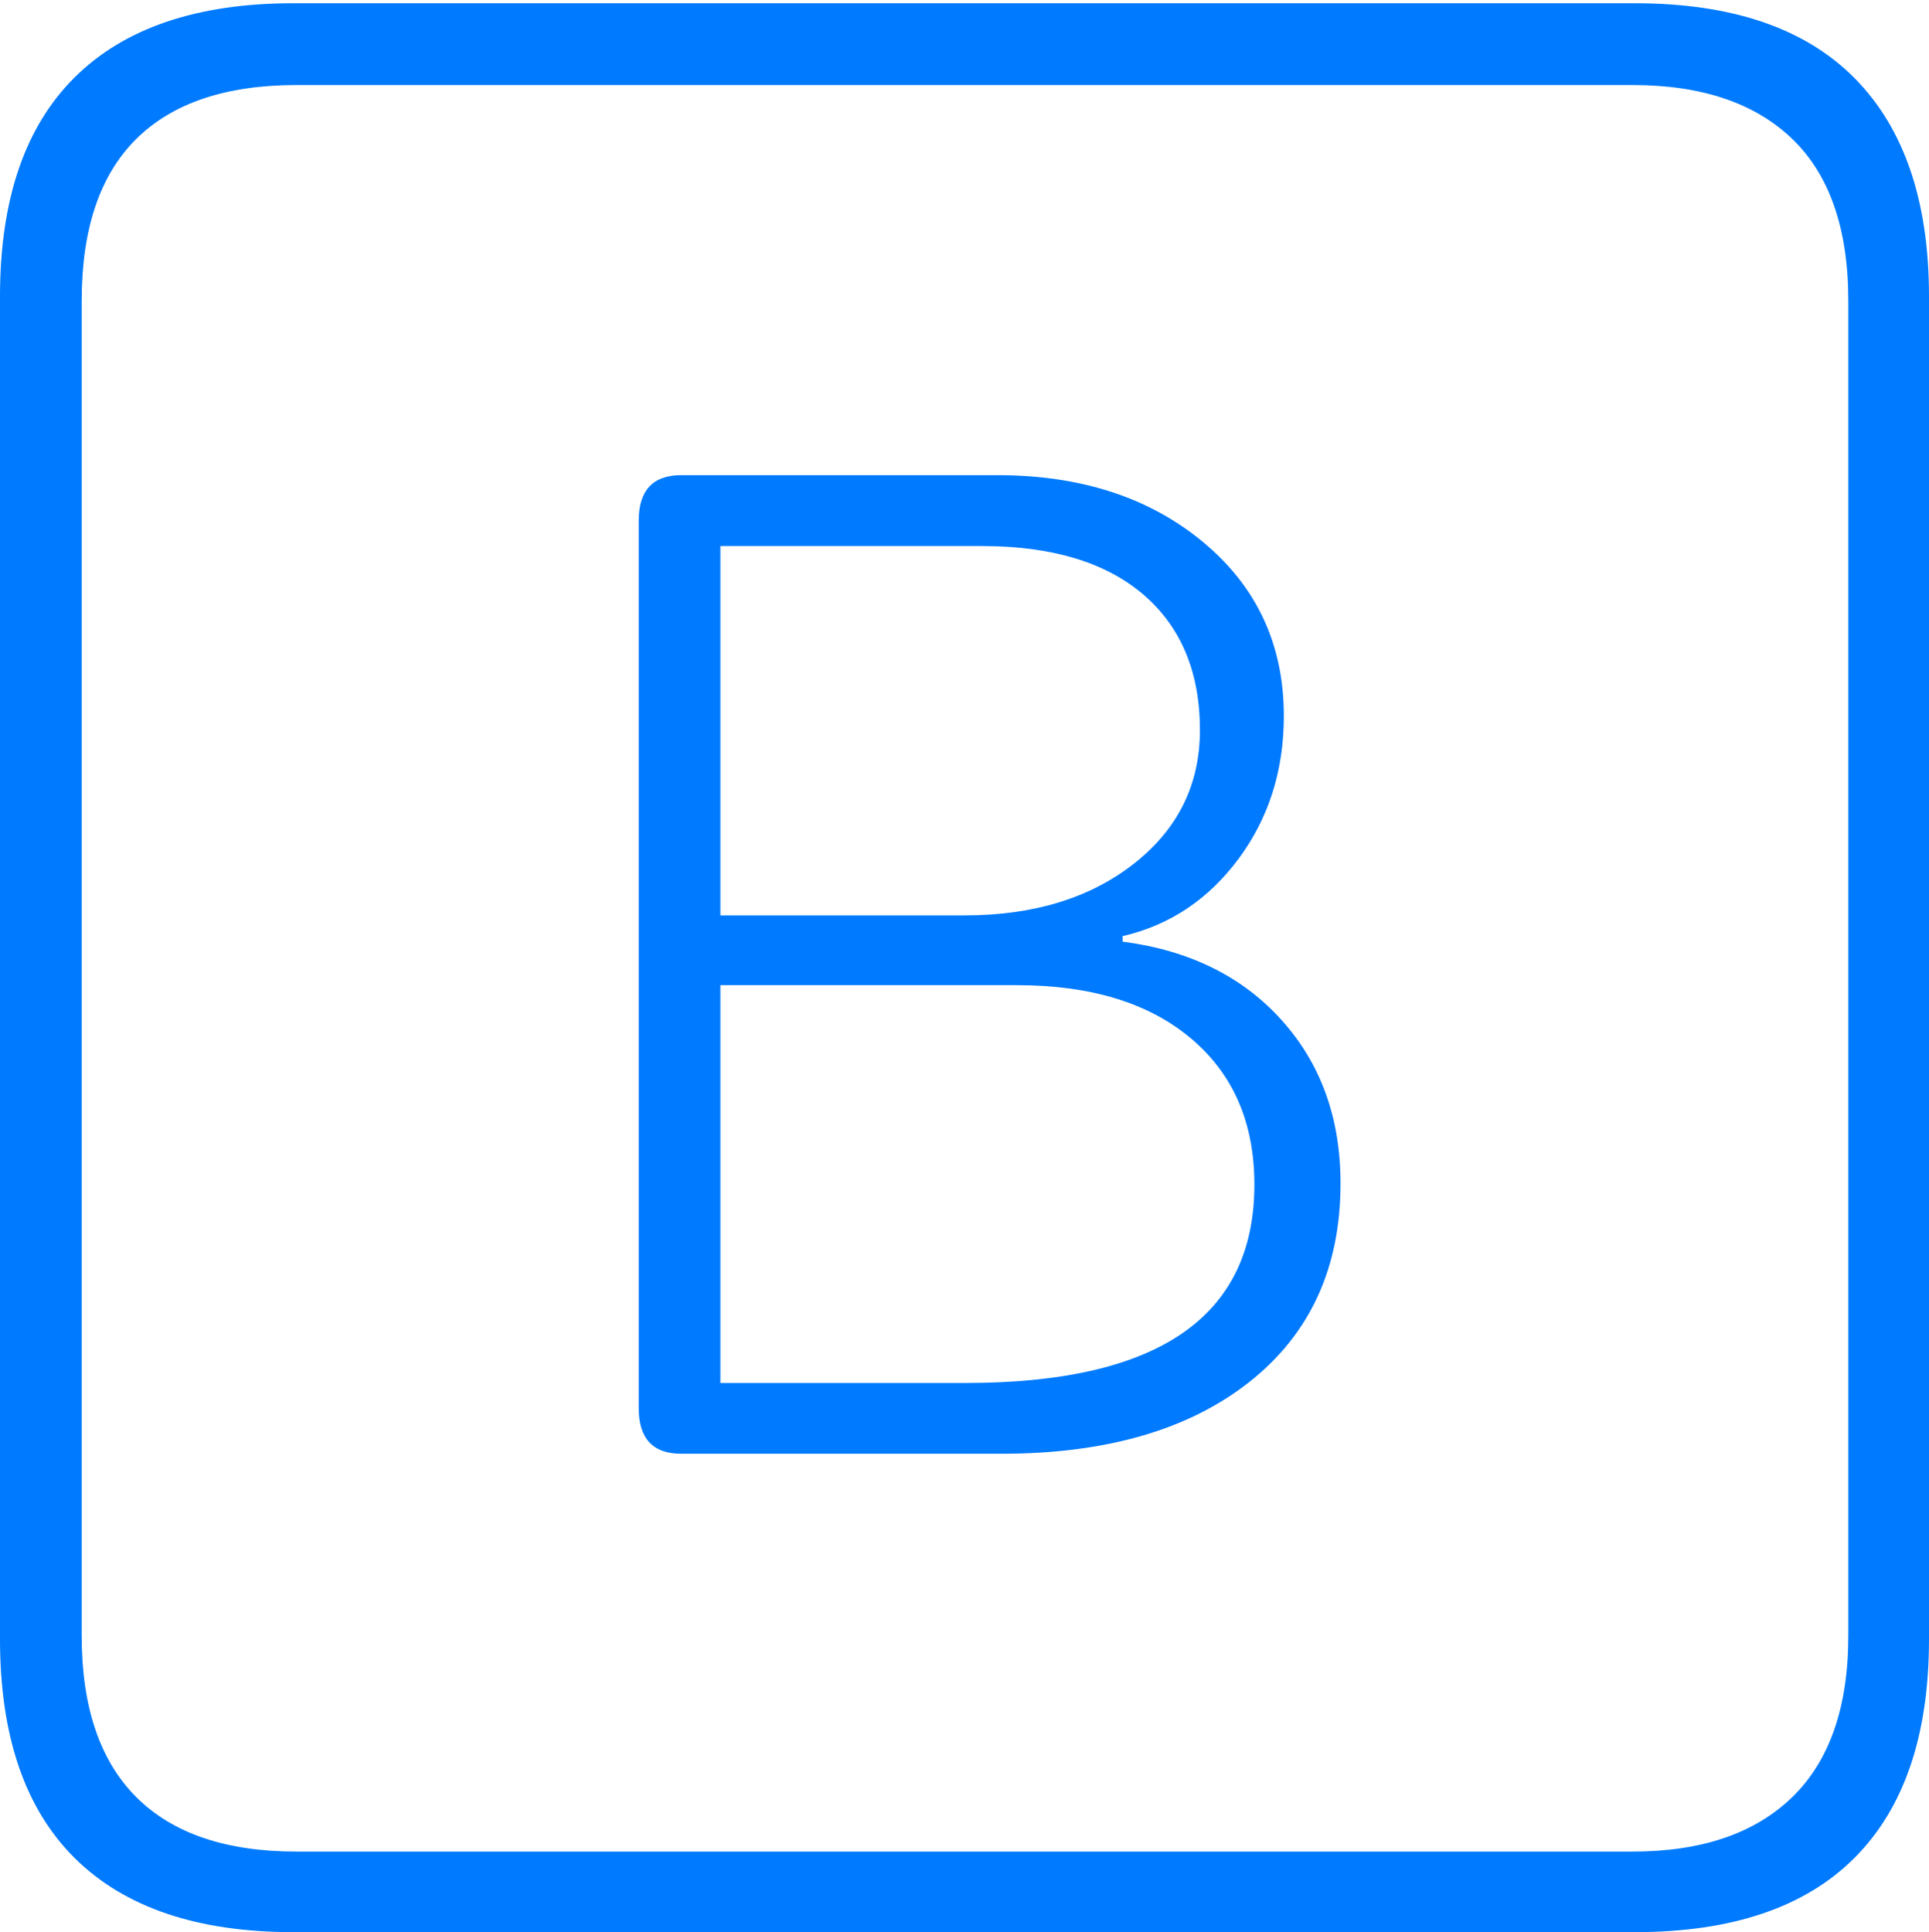<?xml version="1.0" encoding="UTF-8"?>
<!--Generator: Apple Native CoreSVG 175-->
<!DOCTYPE svg
PUBLIC "-//W3C//DTD SVG 1.1//EN"
       "http://www.w3.org/Graphics/SVG/1.1/DTD/svg11.dtd">
<svg version="1.1" xmlns="http://www.w3.org/2000/svg" xmlns:xlink="http://www.w3.org/1999/xlink" width="17.285" height="17.314">
 <g>
  <rect height="17.314" opacity="0" width="17.285" x="0" y="0"/>
  <path d="M2.627 17.314L14.648 17.314Q15.957 17.314 16.621 16.645Q17.285 15.977 17.285 14.688L17.285 2.656Q17.285 1.377 16.621 0.703Q15.957 0.029 14.648 0.029L2.627 0.029Q1.338 0.029 0.669 0.693Q0 1.357 0 2.656L0 14.688Q0 15.986 0.669 16.65Q1.338 17.314 2.627 17.314ZM2.656 16.592Q1.709 16.592 1.221 16.104Q0.732 15.615 0.732 14.658L0.732 2.695Q0.732 1.729 1.221 1.245Q1.709 0.762 2.656 0.762L14.629 0.762Q15.557 0.762 16.06 1.245Q16.562 1.729 16.562 2.695L16.562 14.658Q16.562 15.615 16.06 16.104Q15.557 16.592 14.629 16.592ZM6.104 13.027L8.975 13.027Q10.381 13.027 11.196 12.383Q12.012 11.738 12.012 10.605Q12.012 9.727 11.484 9.141Q10.957 8.555 10.059 8.438L10.059 8.389Q10.693 8.242 11.099 7.695Q11.504 7.148 11.504 6.416Q11.504 5.459 10.781 4.858Q10.059 4.258 8.936 4.258L6.104 4.258Q5.723 4.258 5.723 4.668L5.723 12.617Q5.723 13.027 6.104 13.027ZM6.455 8.203L6.455 4.893L8.799 4.893Q9.736 4.893 10.244 5.327Q10.752 5.762 10.752 6.543Q10.752 7.275 10.161 7.739Q9.57 8.203 8.643 8.203ZM6.455 12.393L6.455 8.828L9.111 8.828Q10.107 8.828 10.674 9.307Q11.24 9.785 11.24 10.615Q11.24 12.393 8.652 12.393Z" fill="#007aff"/>
 </g>
</svg>
